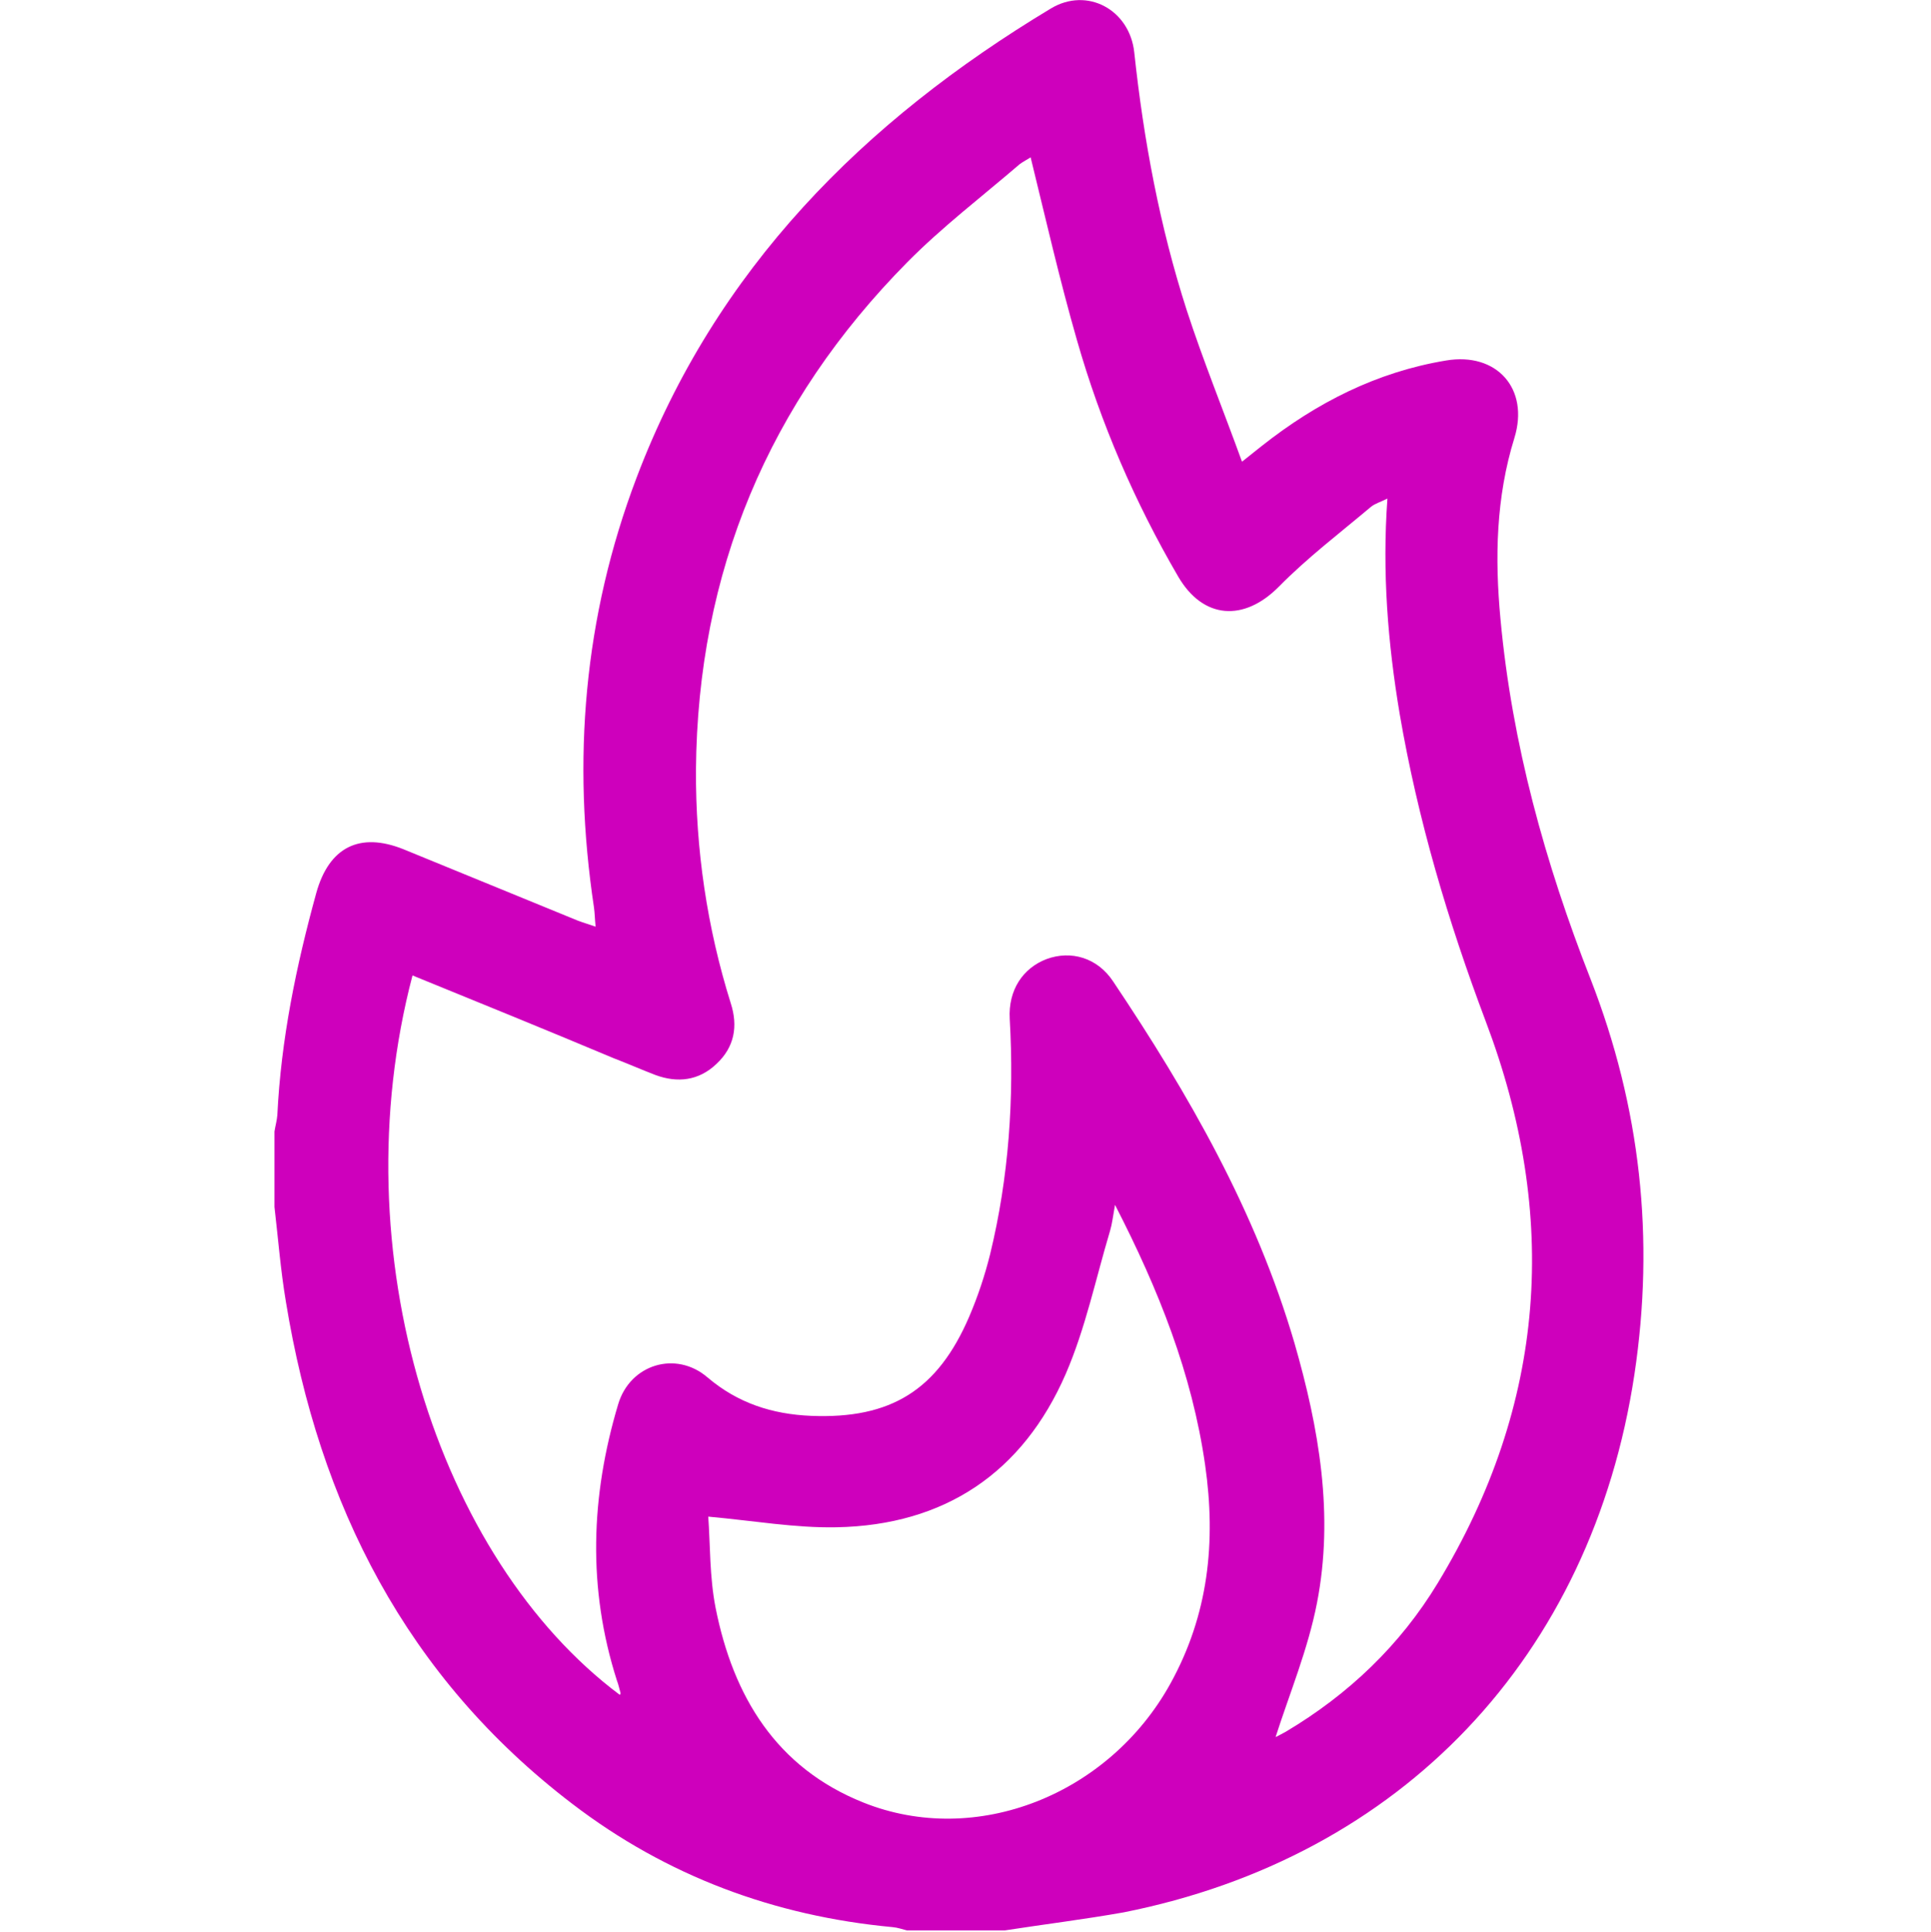 <?xml version="1.0" encoding="utf-8"?>
<!-- Generator: Adobe Illustrator 26.3.1, SVG Export Plug-In . SVG Version: 6.00 Build 0)  -->
<svg version="1.1" id="Layer_2_00000075123734403400969080000006971870400976850084_"
	 xmlns="http://www.w3.org/2000/svg" xmlns:xlink="http://www.w3.org/1999/xlink" x="0px" y="0px" viewBox="0 0 471.4 471.5"
	 style="enable-background:new 0 0 471.4 471.5;" xml:space="preserve">
<style type="text/css">
	.st0{fill:#CE00BC;}
</style>
<g id="Layer_1-2">
	<g>
		<path class="st0" d="M-203.1,157.9c-1,3.3-1.8,6.7-2.9,10c-7.9,24.7-29.8,41.5-56.2,42c-30.5,0.5-61.1,0.6-91.6,0
			c-33-0.7-58.5-26.4-59-59.4c-0.5-30.4-0.6-60.8,0-91.1c0.6-33.7,27.1-59.1,60.9-59.2c29.1-0.2,58.1-0.1,87.2,0
			c31.1,0.1,54.7,19.8,60.7,50.3c0.1,0.7,0.6,1.3,0.9,1.9V157.9z M-307.8,35.6c-14.3,0-28.5,0-42.8,0c-16.4,0-26.8,10.4-26.8,26.7
			c-0.1,28.5-0.1,57.1,0,85.6c0,16,10.5,26.5,26.5,26.5c28.7,0.1,57.4,0.1,86.1,0c15.7-0.1,26.2-10.5,26.2-26.2
			c0.1-28.9,0.1-57.8,0-86.7c0-15.3-10.6-25.8-25.8-25.9C-279,35.6-293.4,35.6-307.8,35.6L-307.8,35.6z"/>
		<path class="st0" d="M-360.9,471.5c-5.4-1.8-11-3-16.1-5.4c-22.6-10.7-35.1-28.8-35.7-53.8c-0.8-30.5-0.7-61.1,0-91.7
			c0.7-32.8,26.1-58.3,58.9-59c30.5-0.6,61.1-0.6,91.7,0c29.3,0.5,52.5,20.8,58.1,49.5c0.2,0.9,0.7,1.6,1,2.4v105.6
			c-0.4,1.2-0.9,2.4-1.1,3.5c-5.3,22.9-18.9,38.2-41.1,45.9c-3.3,1.1-6.6,1.9-10,2.8L-360.9,471.5L-360.9,471.5z M-238.6,366.7
			c0-14.3,0-28.5,0-42.8c0-16.4-10.3-26.8-26.7-26.8c-28.3-0.1-56.7,0-85,0c-16.8,0-27.1,10.3-27.1,27c0,28.3-0.1,56.7,0,85
			c0,16.4,10.4,26.8,26.7,26.8c28.5,0,57,0,85.6,0c16,0,26.4-10.4,26.5-26.4C-238.6,395.2-238.6,381-238.6,366.7L-238.6,366.7z"/>
		<path class="st0" d="M-622.1,471.5c-7.4-2.7-15.3-4.5-22-8.4c-19.6-11.4-29.8-29-30.1-51.6c-0.4-29.8-0.3-59.6,0-89.4
			c0.2-33,25.2-59.4,58.1-60.2c31.1-0.8,62.2-0.8,93.3,0c32.3,0.8,57.4,26,58.2,58.4c0.8,30.9,0.7,61.9,0,92.8
			c-0.6,29.1-20.9,51.9-49.4,57.5c-0.9,0.2-1.6,0.7-2.4,1L-622.1,471.5L-622.1,471.5z M-569.9,435.9c14.3,0,28.5,0,42.8,0
			c16.8,0,27-10.2,27.1-27c0.1-28.4,0.1-56.7,0-85c0-16.5-10.3-26.8-26.7-26.8c-28.5-0.1-57-0.1-85.6,0c-16.1,0-26.5,10.5-26.5,26.4
			c0,28.7,0,57.4,0,86.1c0,15.7,10.5,26.1,26.1,26.2C-598.4,436-584.1,435.9-569.9,435.9L-569.9,435.9z"/>
		<path class="st0" d="M-674.4,104.8c0-14.3-0.1-28.5,0-42.8c0.2-35.6,26.2-61.8,61.7-61.9c28.9-0.1,57.8-0.1,86.7,0
			c34.9,0.2,61.1,26,61.5,61c0.3,29.3,0.3,58.5,0,87.8c-0.3,34.7-26.3,60.7-60.9,61.1c-29.2,0.3-58.5,0.3-87.8,0
			c-35.2-0.3-61-26.6-61.2-61.9C-674.4,133.6-674.4,119.2-674.4,104.8z M-638.8,105c0,14.6-0.1,29.3,0,43.9
			c0.1,14.7,10.5,25.4,25.1,25.6c29.5,0.2,58.9,0.2,88.3,0c14.7-0.1,25.2-10.6,25.3-25.4c0.2-29.3,0.2-58.6,0-87.8
			c-0.1-15-10.7-25.5-25.7-25.5c-29.1-0.1-58.2-0.1-87.2,0c-15.3,0-25.8,10.6-25.8,25.9C-638.9,76.1-638.8,90.5-638.8,105
			L-638.8,105z"/>
	</g>
</g>
<g id="Layer_1-2_00000002382919876567094350000018324145427089183119_">
	<path class="st0" d="M245.3,471.2h-23.9c-1.2-0.3-2.3-0.7-3.5-0.8c-28.9-2.7-55.2-12.5-78.2-30.1c-40.5-30.9-61.8-73-69.9-122.5
		c-1.3-7.7-1.9-15.5-2.8-23.2v-18.4c0.2-1.3,0.6-2.7,0.7-4c0.9-18.5,4.6-36.4,9.5-54.2c3.1-11.2,10.6-15,21.3-10.7
		c14.2,5.8,28.3,11.6,42.5,17.4c1.3,0.5,2.7,0.9,4.4,1.5c-0.2-2-0.2-3.3-0.4-4.7c-5.4-35.9-2.5-70.9,10.4-104.9
		c19.3-50.9,55.4-87,101.1-114.5c8.9-5.4,19.3,0.3,20.4,10.7c2.3,21.4,6.2,42.4,12.8,62.9c4,12.3,8.9,24.3,13.5,37
		c2.3-1.8,3.6-2.9,4.9-3.9c13.3-10.5,28-18,44.9-20.8c12.4-2.1,20.4,6.9,16.7,18.9c-4.5,14.5-4.8,29.3-3.4,44.2
		c2.8,30.4,10.9,59.6,22,87.9c12.2,31.3,15.7,63.3,10.7,96.5c-10.4,68.8-56.8,117.8-124.7,131.3C264.7,468.5,255,469.7,245.3,471.2
		L245.3,471.2z M100.7,238.1c-17.8,67.7,6.2,142.4,50.6,175.6c0.1-0.1,0.2-0.3,0.2-0.4c-0.3-1-0.5-2.1-0.9-3.1
		c-7.2-22.5-6.4-45,0.3-67.4c2.9-9.8,14.1-13.2,21.8-6.6c7.4,6.3,15.8,9,25.3,9.4c19.5,0.8,30.9-6.3,38.6-24.2
		c2.1-4.9,3.8-10,5.1-15.2c4.6-18.9,5.9-38.1,4.8-57.5c-0.4-7,3.2-12.4,9-14.6c6-2.2,12.4-0.3,16.2,5.4
		c18.5,27.6,34.9,56.2,44.3,88.3c6,20.8,9.7,42,5.5,63.5c-2.2,11.3-6.7,22.1-10.1,32.7c0.3-0.1,1.4-0.7,2.5-1.3
		c15.3-9.1,27.9-21.1,37.1-36.3c26.5-43.7,29.7-89.6,11.7-137.1c-9.2-24.4-16.6-49.3-21-75c-2.9-17.3-4.3-34.6-3-52.6
		c-1.6,0.8-3,1.2-4,2c-7.6,6.4-15.5,12.4-22.5,19.5c-8.5,8.6-18.5,8-24.6-2.5c-10.6-18.2-18.9-37.4-24.7-57.7
		c-4.2-14.6-7.6-29.5-11.3-44.6c-0.7,0.5-1.8,1-2.7,1.7C239.7,48,230,55.4,221.5,64c-33.9,34.3-51.2,75.6-51.6,123.9
		c-0.1,19.4,2.7,38.5,8.5,57c1.8,5.6,0.9,10.7-3.5,14.8c-4.3,4.1-9.5,4.7-14.9,2.7c-3.4-1.3-6.8-2.8-10.2-4.1
		C133.6,251.5,117.4,244.9,100.7,238.1L100.7,238.1z M172.9,370.2c0.5,6.8,0.3,14.7,1.8,22.3c4.3,21.6,14.8,39,36.1,47.5
		c27.5,11,59.9-1.9,74.9-29c9.3-16.8,11.2-34.6,8.5-53.4c-3.2-22.3-11.3-42.7-22-63.5c-0.5,2.8-0.7,4.6-1.2,6.3
		c-3.5,11.7-6,23.8-10.8,34.9c-10.5,24.2-29.6,37-56,37.5C194.1,373,184,371.2,172.9,370.2L172.9,370.2z"/>
</g>
</svg>
